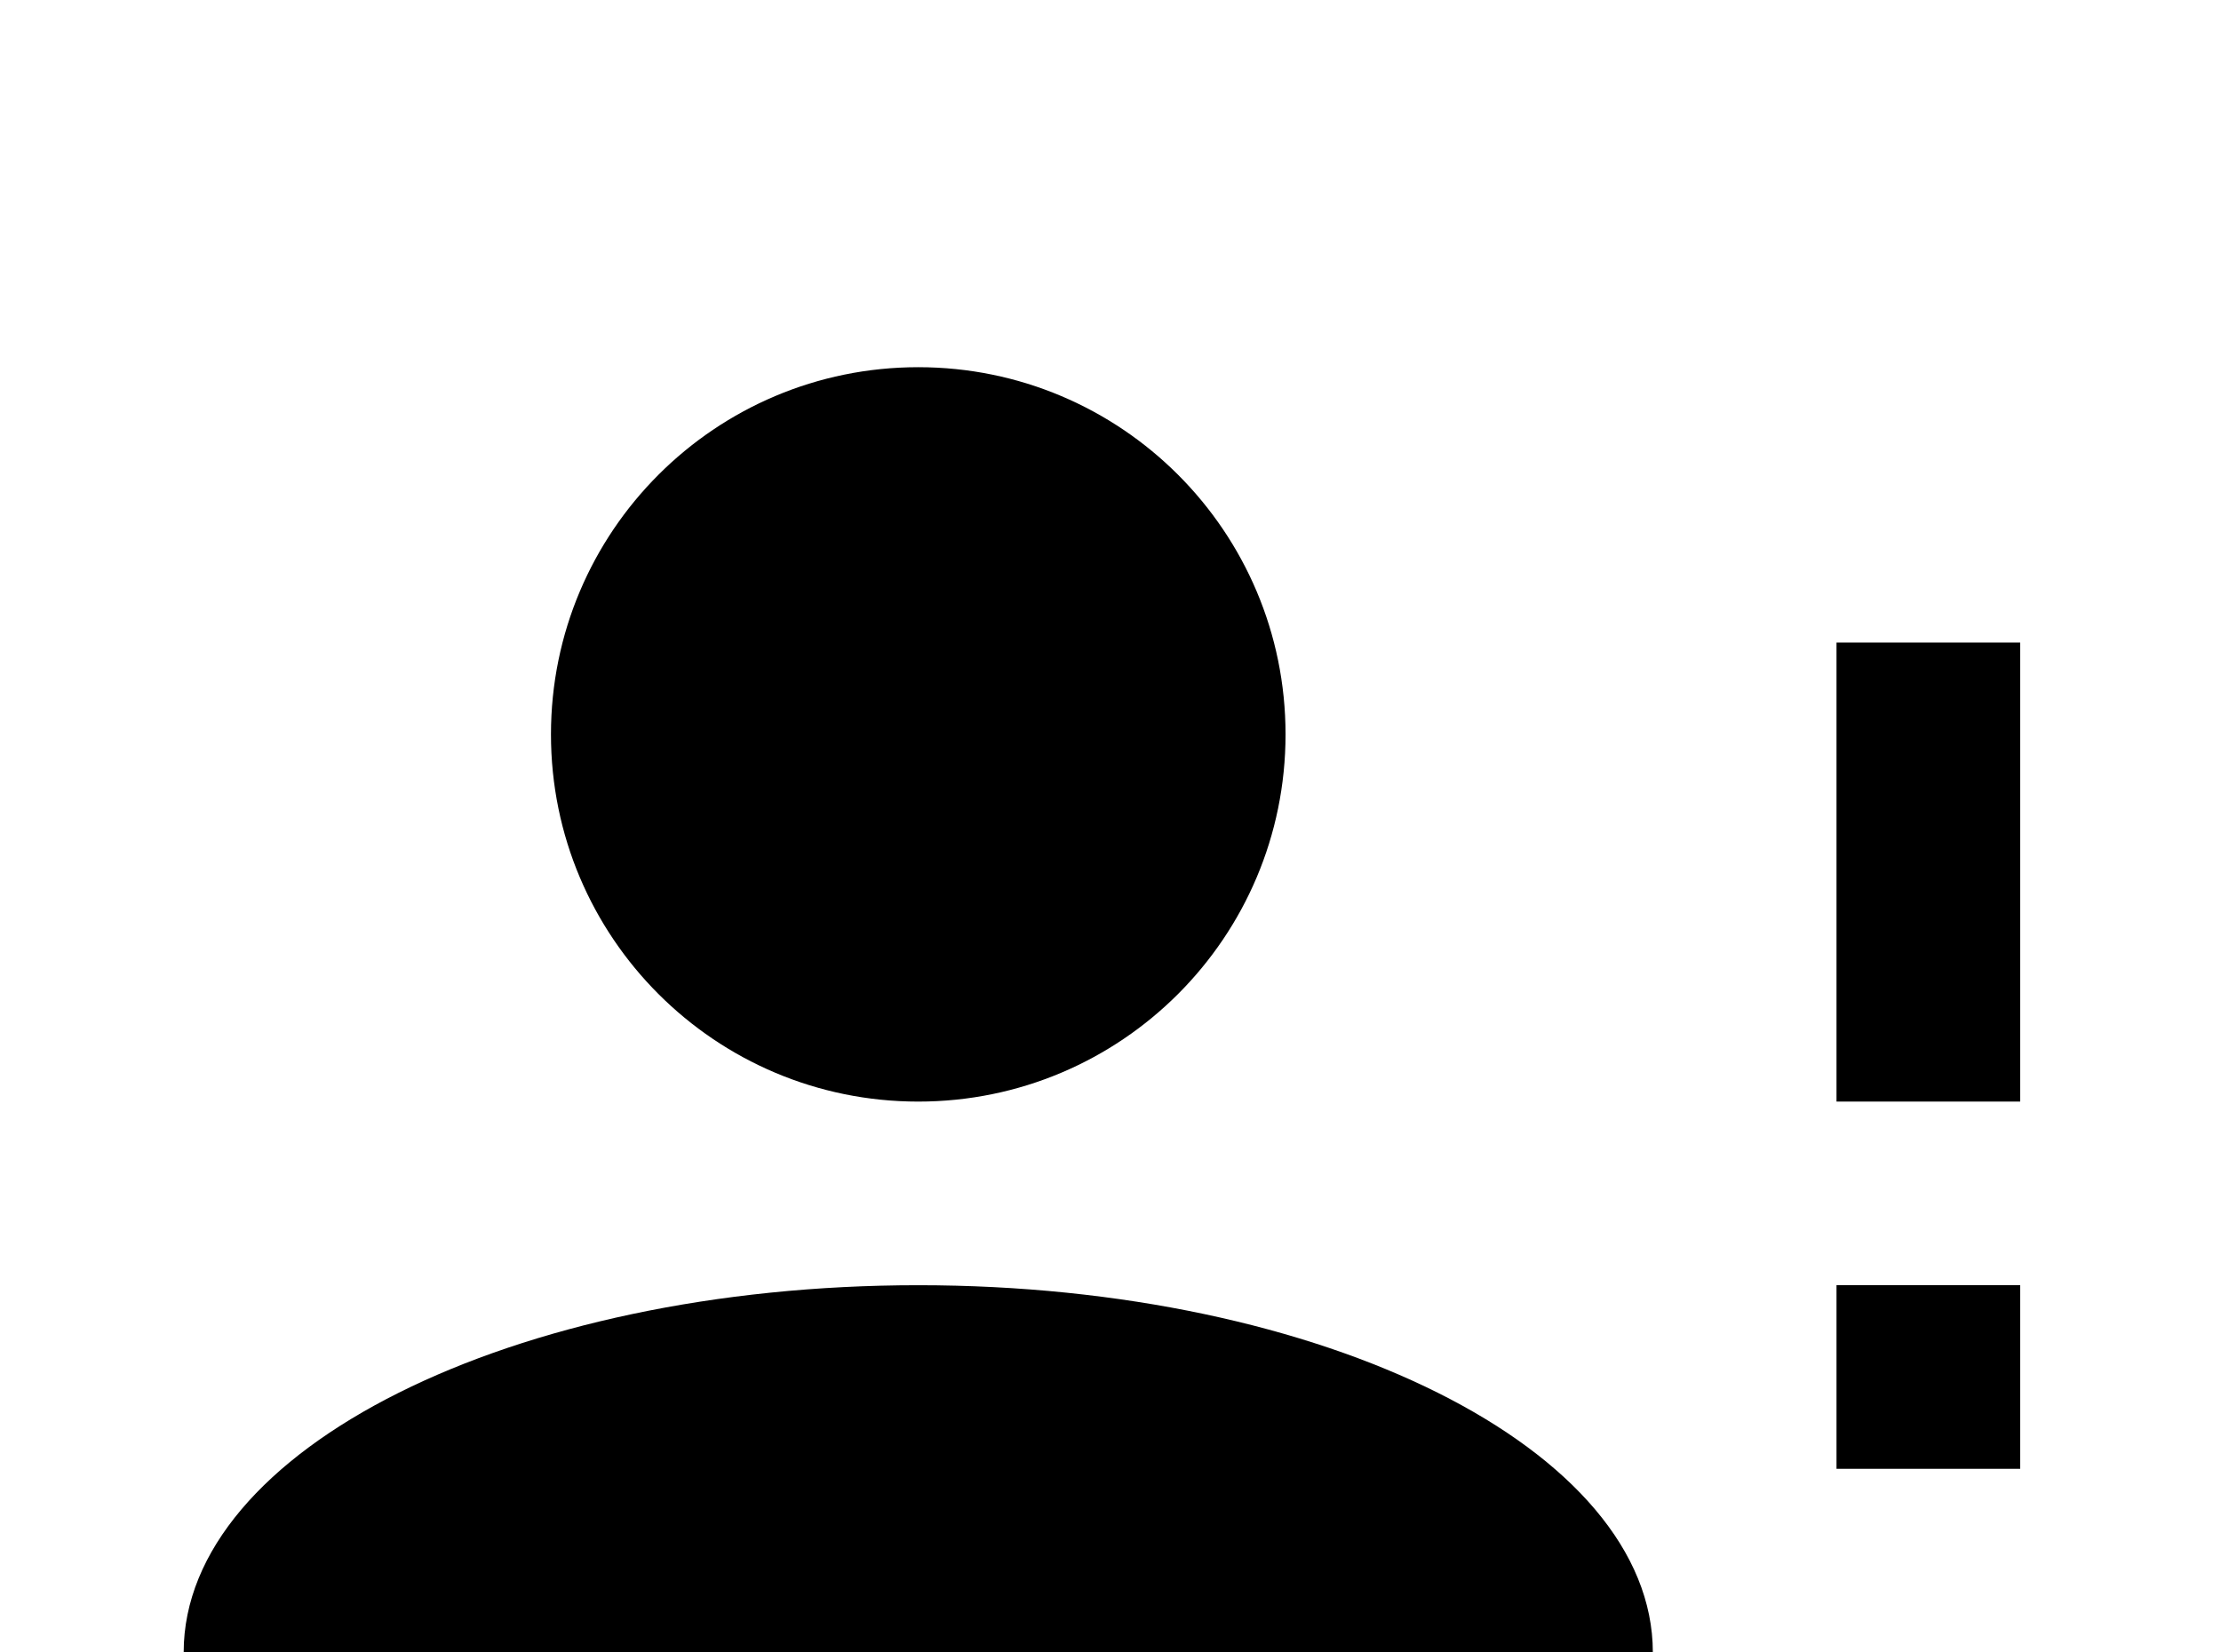 <!-- Generated by IcoMoon.io -->
<svg version="1.1" xmlns="http://www.w3.org/2000/svg" width="43" height="32" viewBox="0 0 43 32">
<title>account-alert</title>
<path d="M17.778 7.111c3.929 0 7.111 3.182 7.111 7.111s-3.182 7.111-7.111 7.111-7.111-3.182-7.111-7.111 3.182-7.111 7.111-7.111M17.778 24.889c7.858 0 14.222 3.182 14.222 7.111v3.556h-28.444v-3.556c0-3.929 6.364-7.111 14.222-7.111M35.556 21.333v-8.889h3.556v8.889h-3.556M35.556 28.444v-3.556h3.556v3.556h-3.556z"></path>
</svg>
